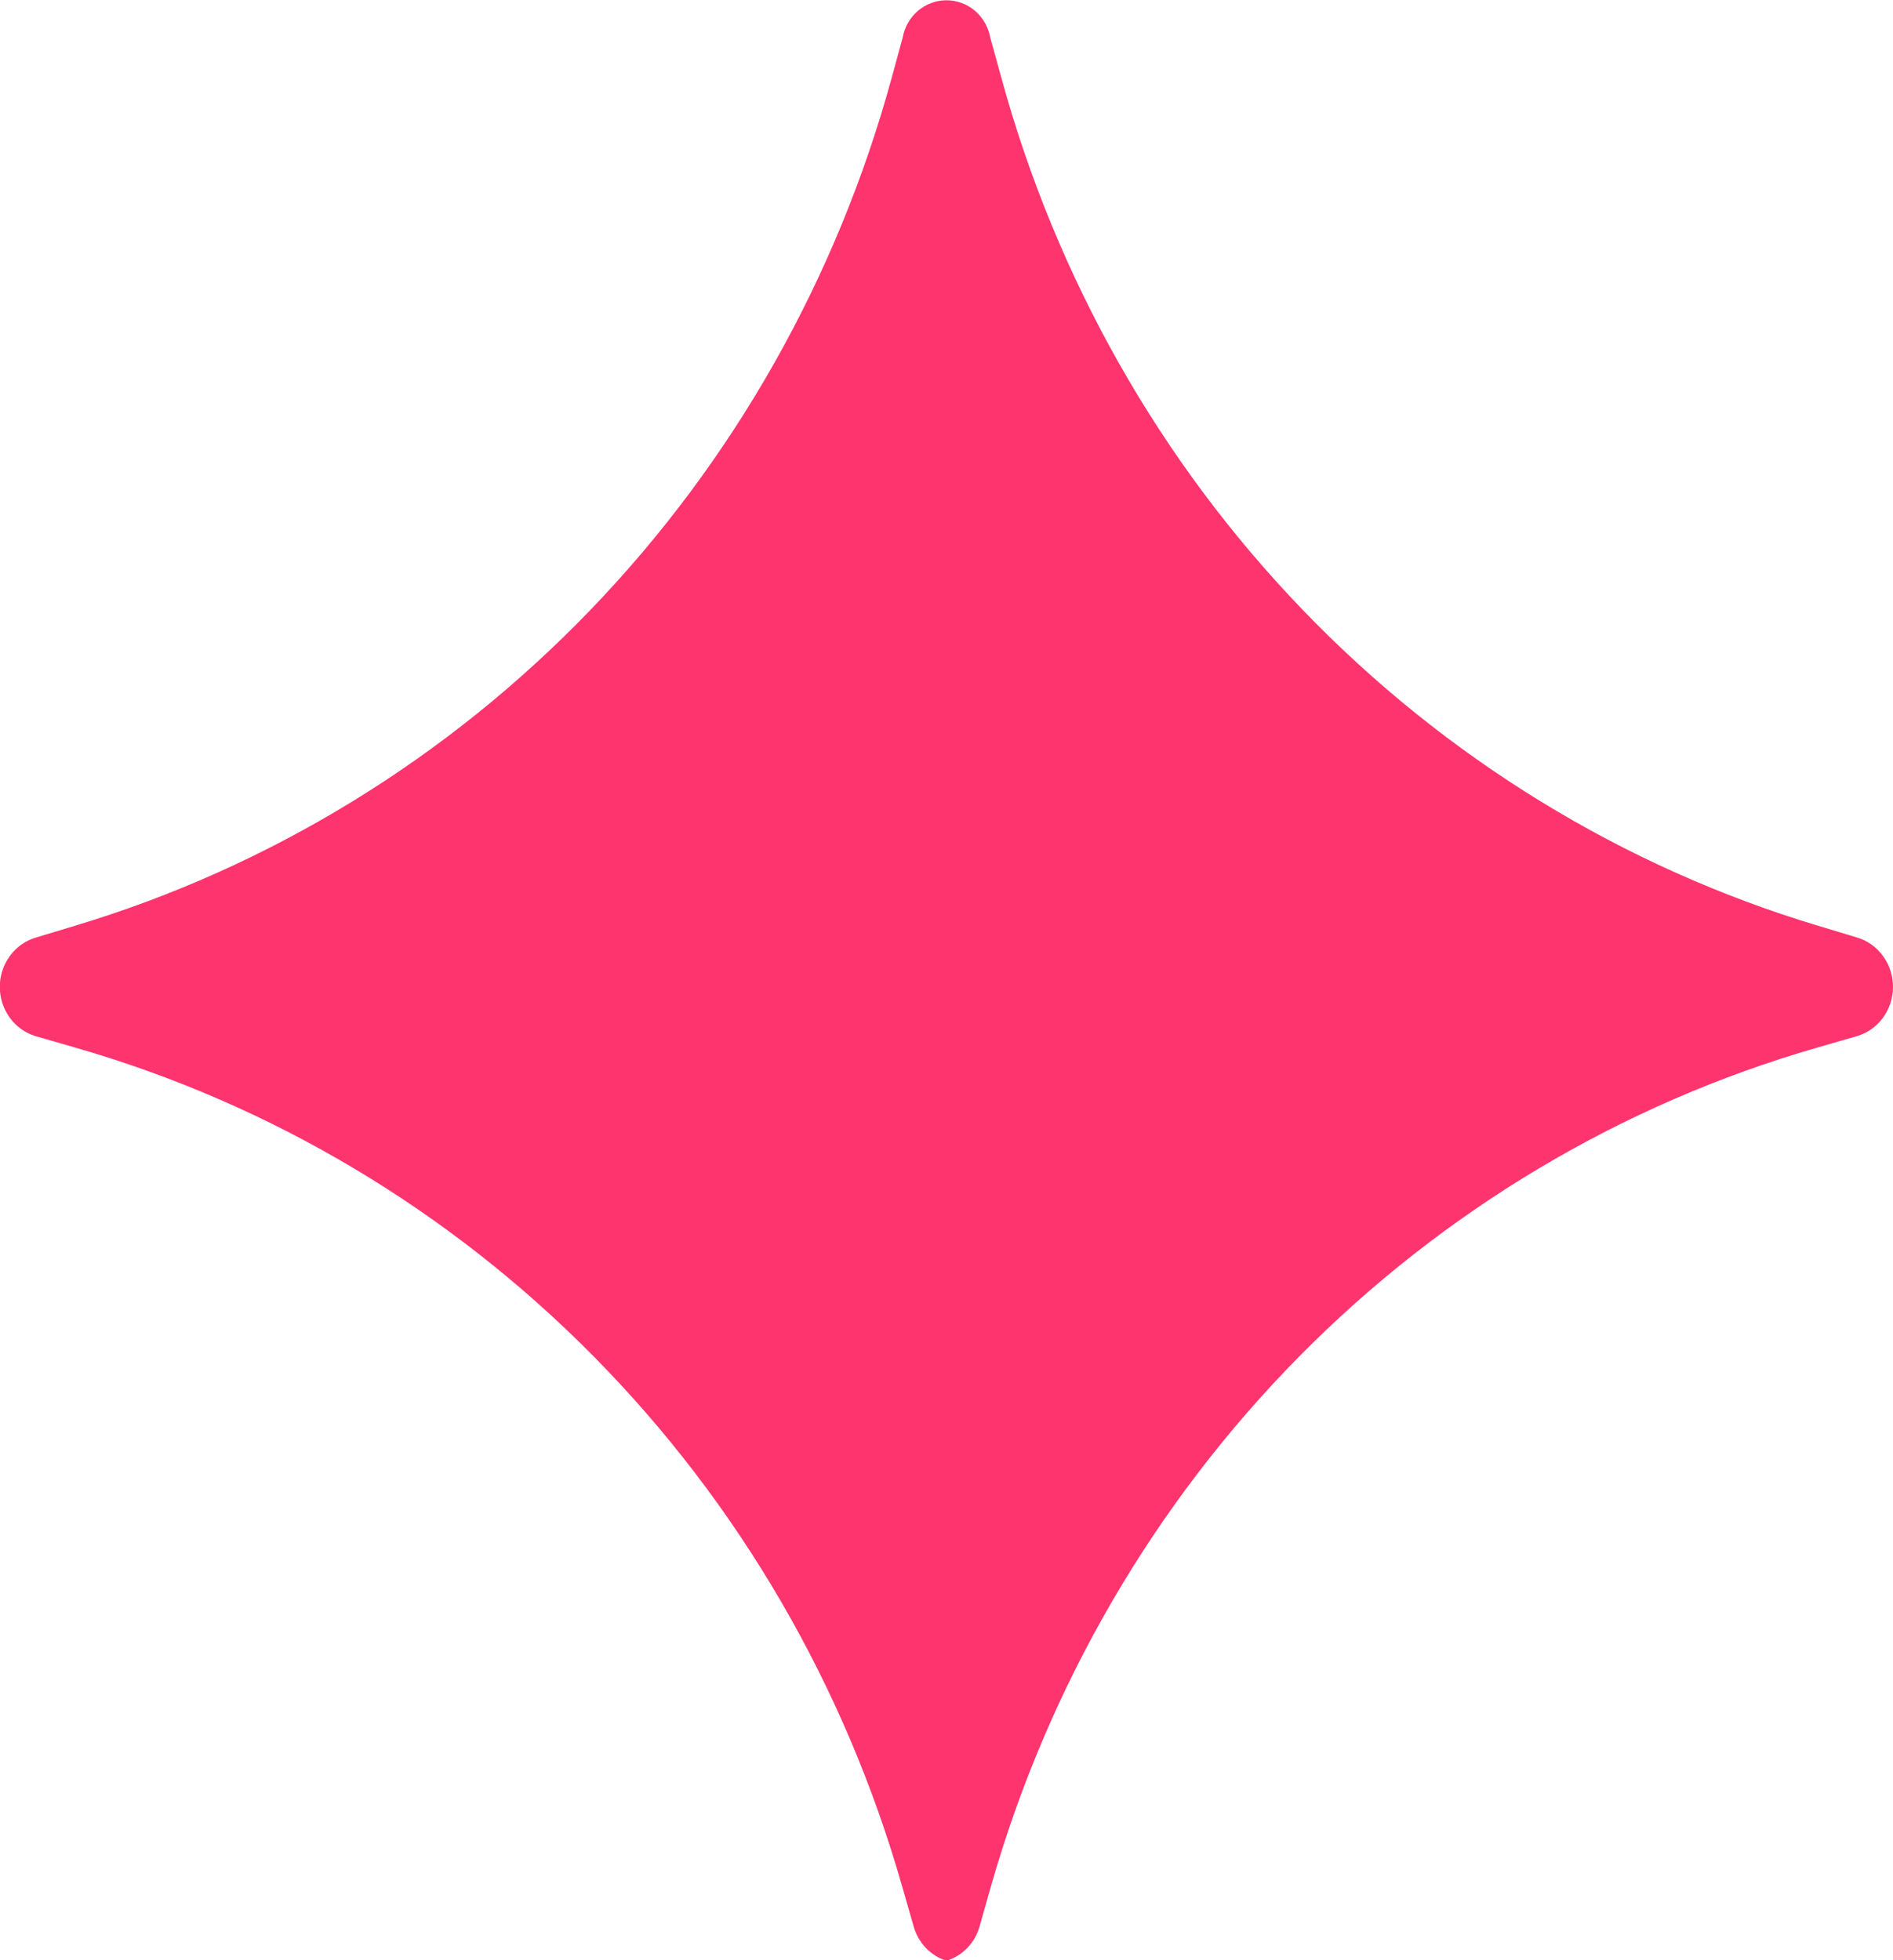 <svg width="28" height="29" viewBox="0 0 28 29" fill="none" xmlns="http://www.w3.org/2000/svg">
<g clip-path="url(#clip0_24_1213)">
<path d="M27.469 13.87L26.895 13.697C24.008 12.829 21.384 11.22 19.27 9.024C17.155 6.828 15.621 4.115 14.809 1.142L14.648 0.558C14.62 0.402 14.54 0.262 14.422 0.16C14.303 0.059 14.154 0.004 14 0.004C13.846 0.004 13.696 0.059 13.578 0.16C13.459 0.262 13.379 0.402 13.351 0.558L13.19 1.149C12.378 4.121 10.843 6.833 8.729 9.028C6.615 11.223 3.991 12.83 1.105 13.697L0.532 13.87C0.378 13.915 0.242 14.011 0.146 14.143C0.049 14.275 -0.003 14.436 -0.003 14.601C-0.003 14.765 0.049 14.926 0.146 15.058C0.242 15.19 0.378 15.286 0.532 15.331L1.108 15.497C4.005 16.329 6.649 17.904 8.789 20.075C10.929 22.245 12.496 24.938 13.342 27.901L13.511 28.489C13.543 28.611 13.604 28.722 13.69 28.813C13.775 28.904 13.882 28.971 14 29.008C14.118 28.971 14.226 28.905 14.312 28.814C14.398 28.723 14.46 28.611 14.492 28.489L14.659 27.901C15.505 24.939 17.07 22.247 19.209 20.076C21.347 17.907 23.988 16.331 26.884 15.497L27.46 15.331C27.615 15.287 27.751 15.192 27.849 15.06C27.946 14.929 27.999 14.769 28 14.604C28.001 14.439 27.95 14.278 27.854 14.146C27.758 14.013 27.623 13.916 27.469 13.87Z" fill="#FE346E"/>
</g>
<defs>
<clipPath id="clip0_24_1213">
<rect width="28" height="29" fill="white"/>
</clipPath>
</defs>
</svg>
